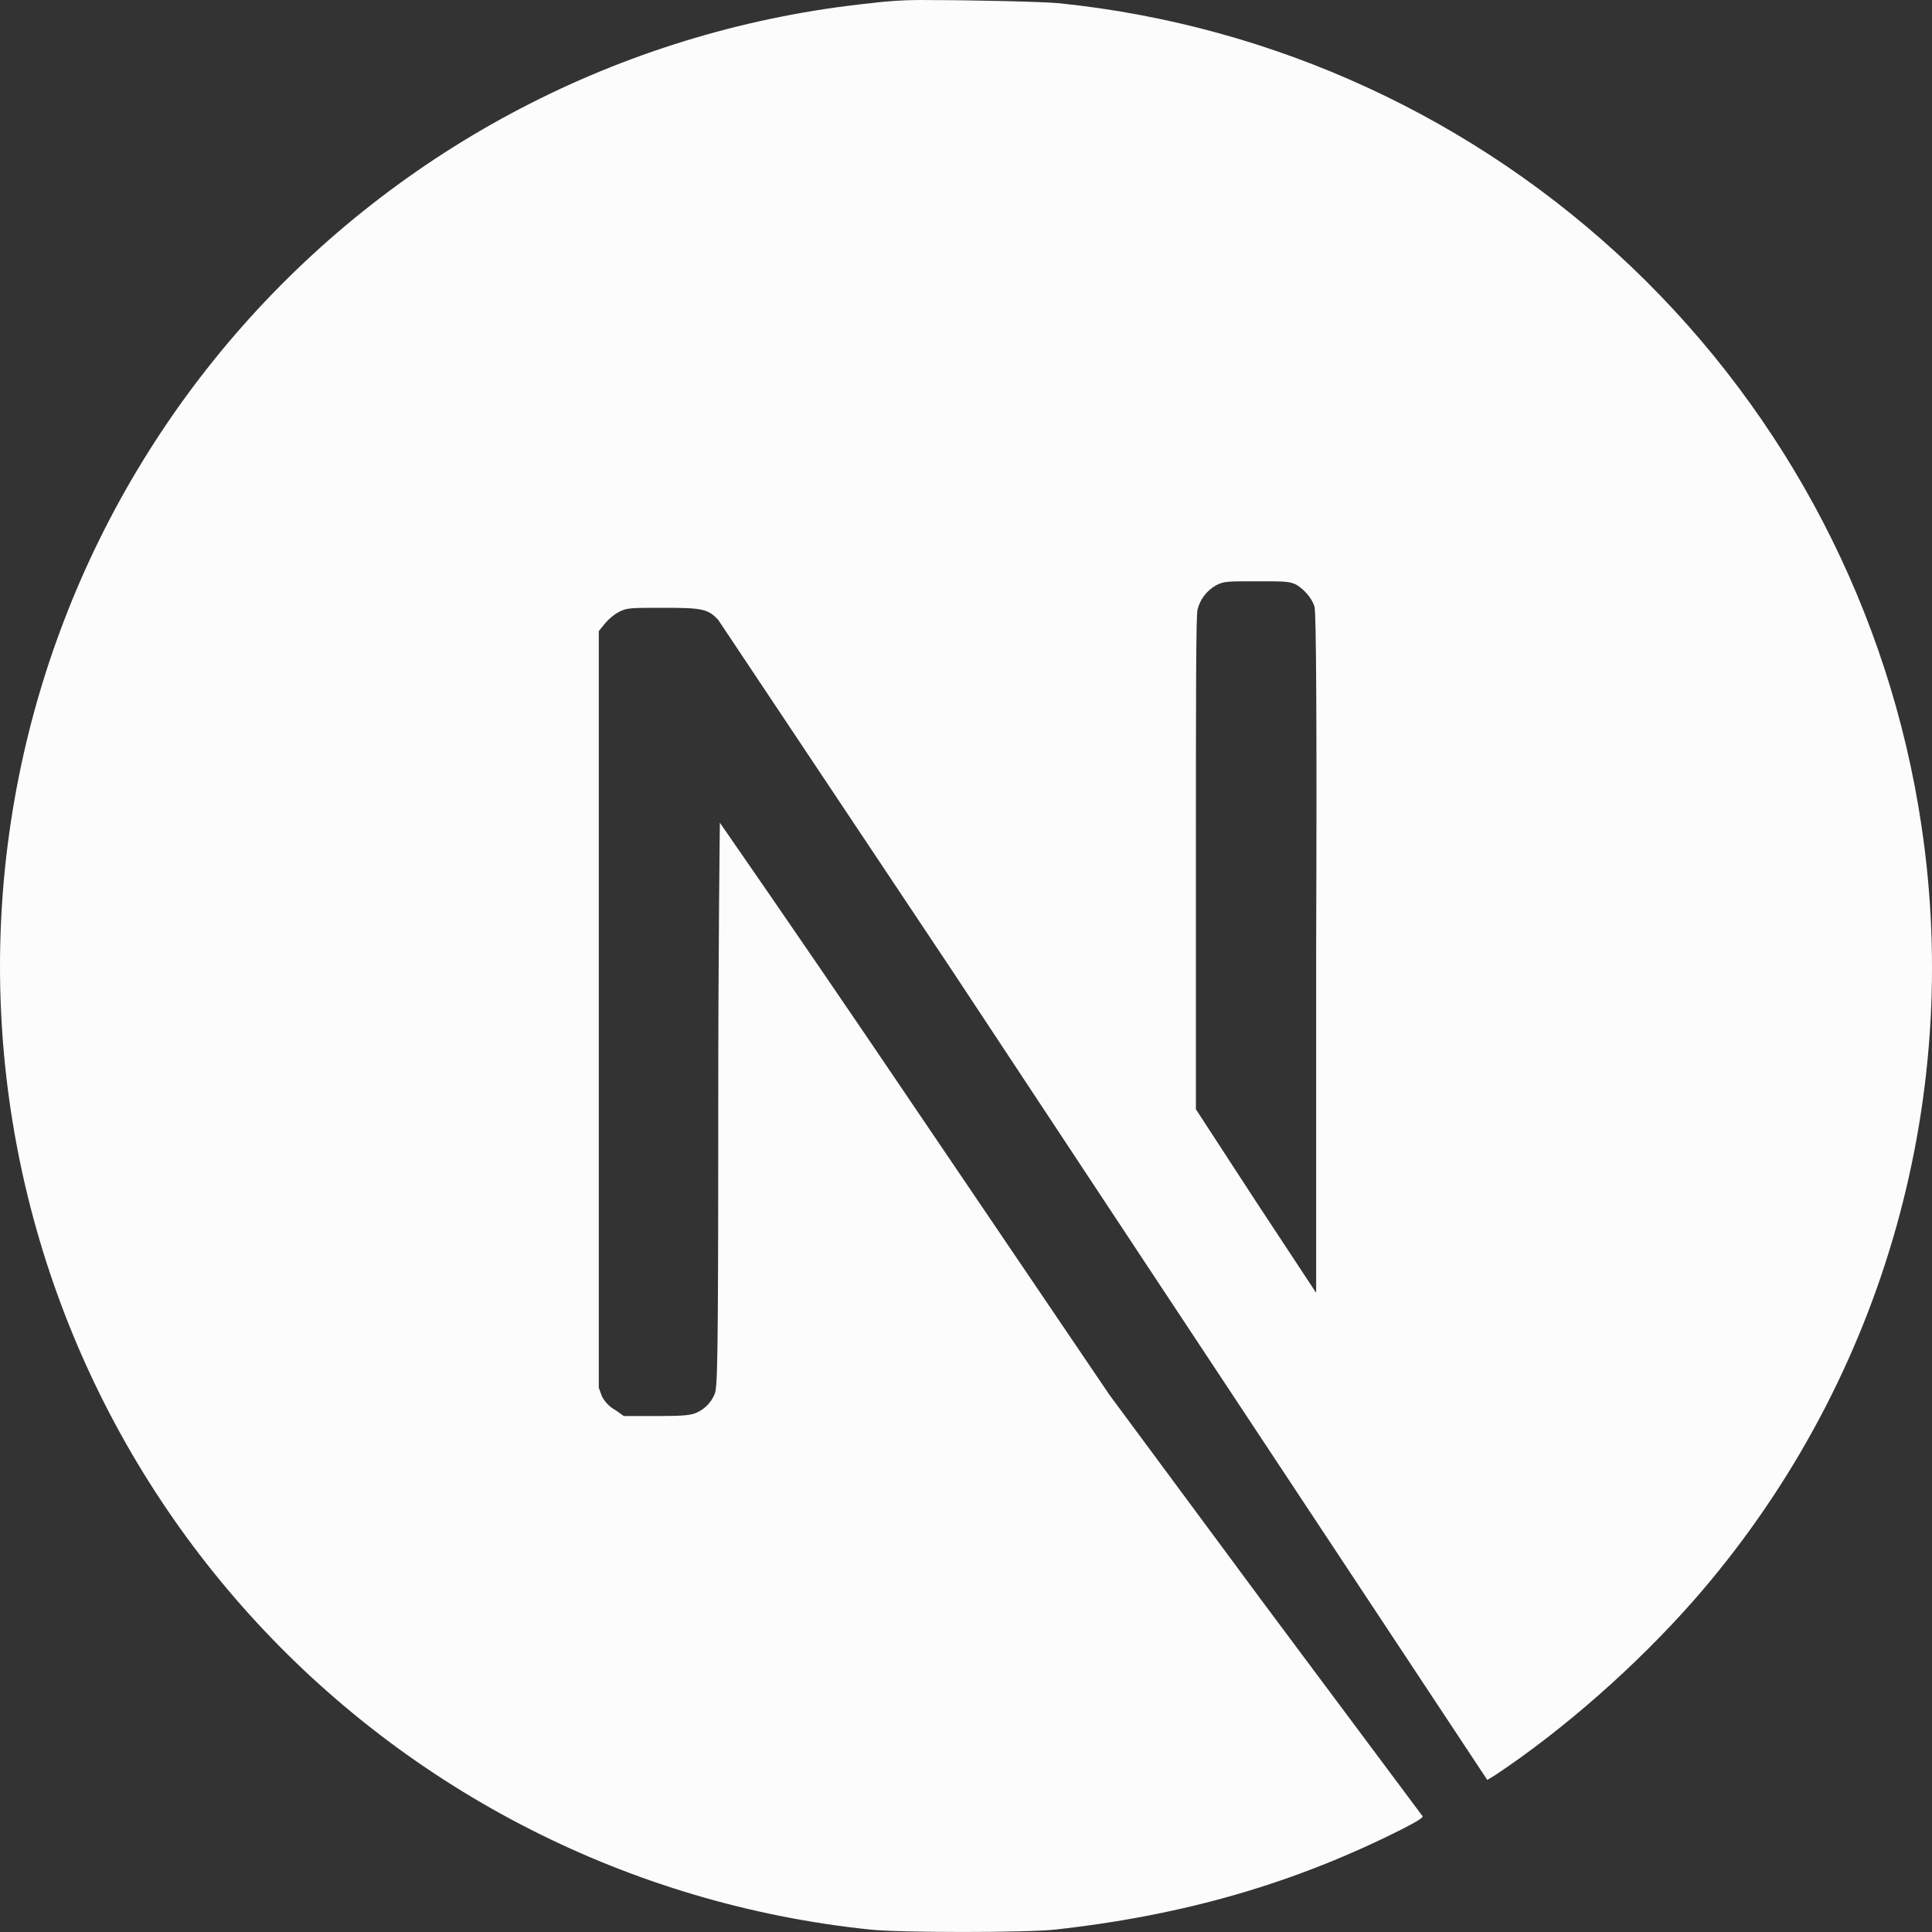 <svg width="30" height="30" viewBox="0 0 30 30" fill="none" xmlns="http://www.w3.org/2000/svg">
<rect x="0" y="0" width="30" height="30" fill="#333333" stroke="none"/>
<path d="M14.411 0.001C14.109 -0.004 13.808 0.013 13.508 0.051C9.802 0.437 6.37 2.179 3.875 4.941C1.381 7.703 0 11.289 0 15.007C0 18.724 1.381 22.311 3.875 25.072C6.37 27.834 9.802 29.576 13.508 29.962C13.96 30.012 15.939 30.012 16.39 29.962C18.408 29.738 20.124 29.238 21.803 28.387C22.066 28.25 22.116 28.212 22.079 28.188L19.636 24.913L17.23 21.663L14.223 17.225C13.217 15.736 12.202 14.252 11.178 12.775C11.178 12.775 11.153 14.75 11.153 17.163C11.153 21.388 11.14 21.563 11.09 21.663C11.04 21.776 10.951 21.869 10.84 21.925C10.739 21.975 10.652 21.988 10.213 21.988H9.687L9.562 21.9C9.472 21.851 9.398 21.777 9.349 21.688L9.298 21.55V9.8L9.399 9.675C9.459 9.605 9.531 9.546 9.612 9.501C9.737 9.438 9.787 9.438 10.288 9.438C10.89 9.438 10.99 9.45 11.153 9.626L14.787 15.075C16.761 18.064 18.736 21.051 20.713 24.038L23.094 27.638L23.219 27.563C24.271 26.863 25.399 25.875 26.301 24.85C27.73 23.22 28.787 21.298 29.397 19.22C30.007 17.141 30.157 14.955 29.835 12.813C29.341 9.506 27.757 6.456 25.335 4.146C22.912 1.835 19.787 0.394 16.453 0.051C16.227 0.026 15.075 0.001 14.411 0.001ZM19.51 9.026C19.949 9.026 20.011 9.026 20.124 9.076C20.249 9.151 20.375 9.288 20.412 9.425C20.437 9.501 20.45 11.138 20.437 14.8V20.075L19.498 18.65L18.57 17.225V13.4C18.57 10.913 18.57 9.525 18.596 9.463C18.616 9.384 18.651 9.31 18.701 9.246C18.751 9.182 18.813 9.128 18.884 9.088C19.009 9.026 19.047 9.026 19.51 9.026V9.026Z" fill="#FCFCFC"/>
</svg>
